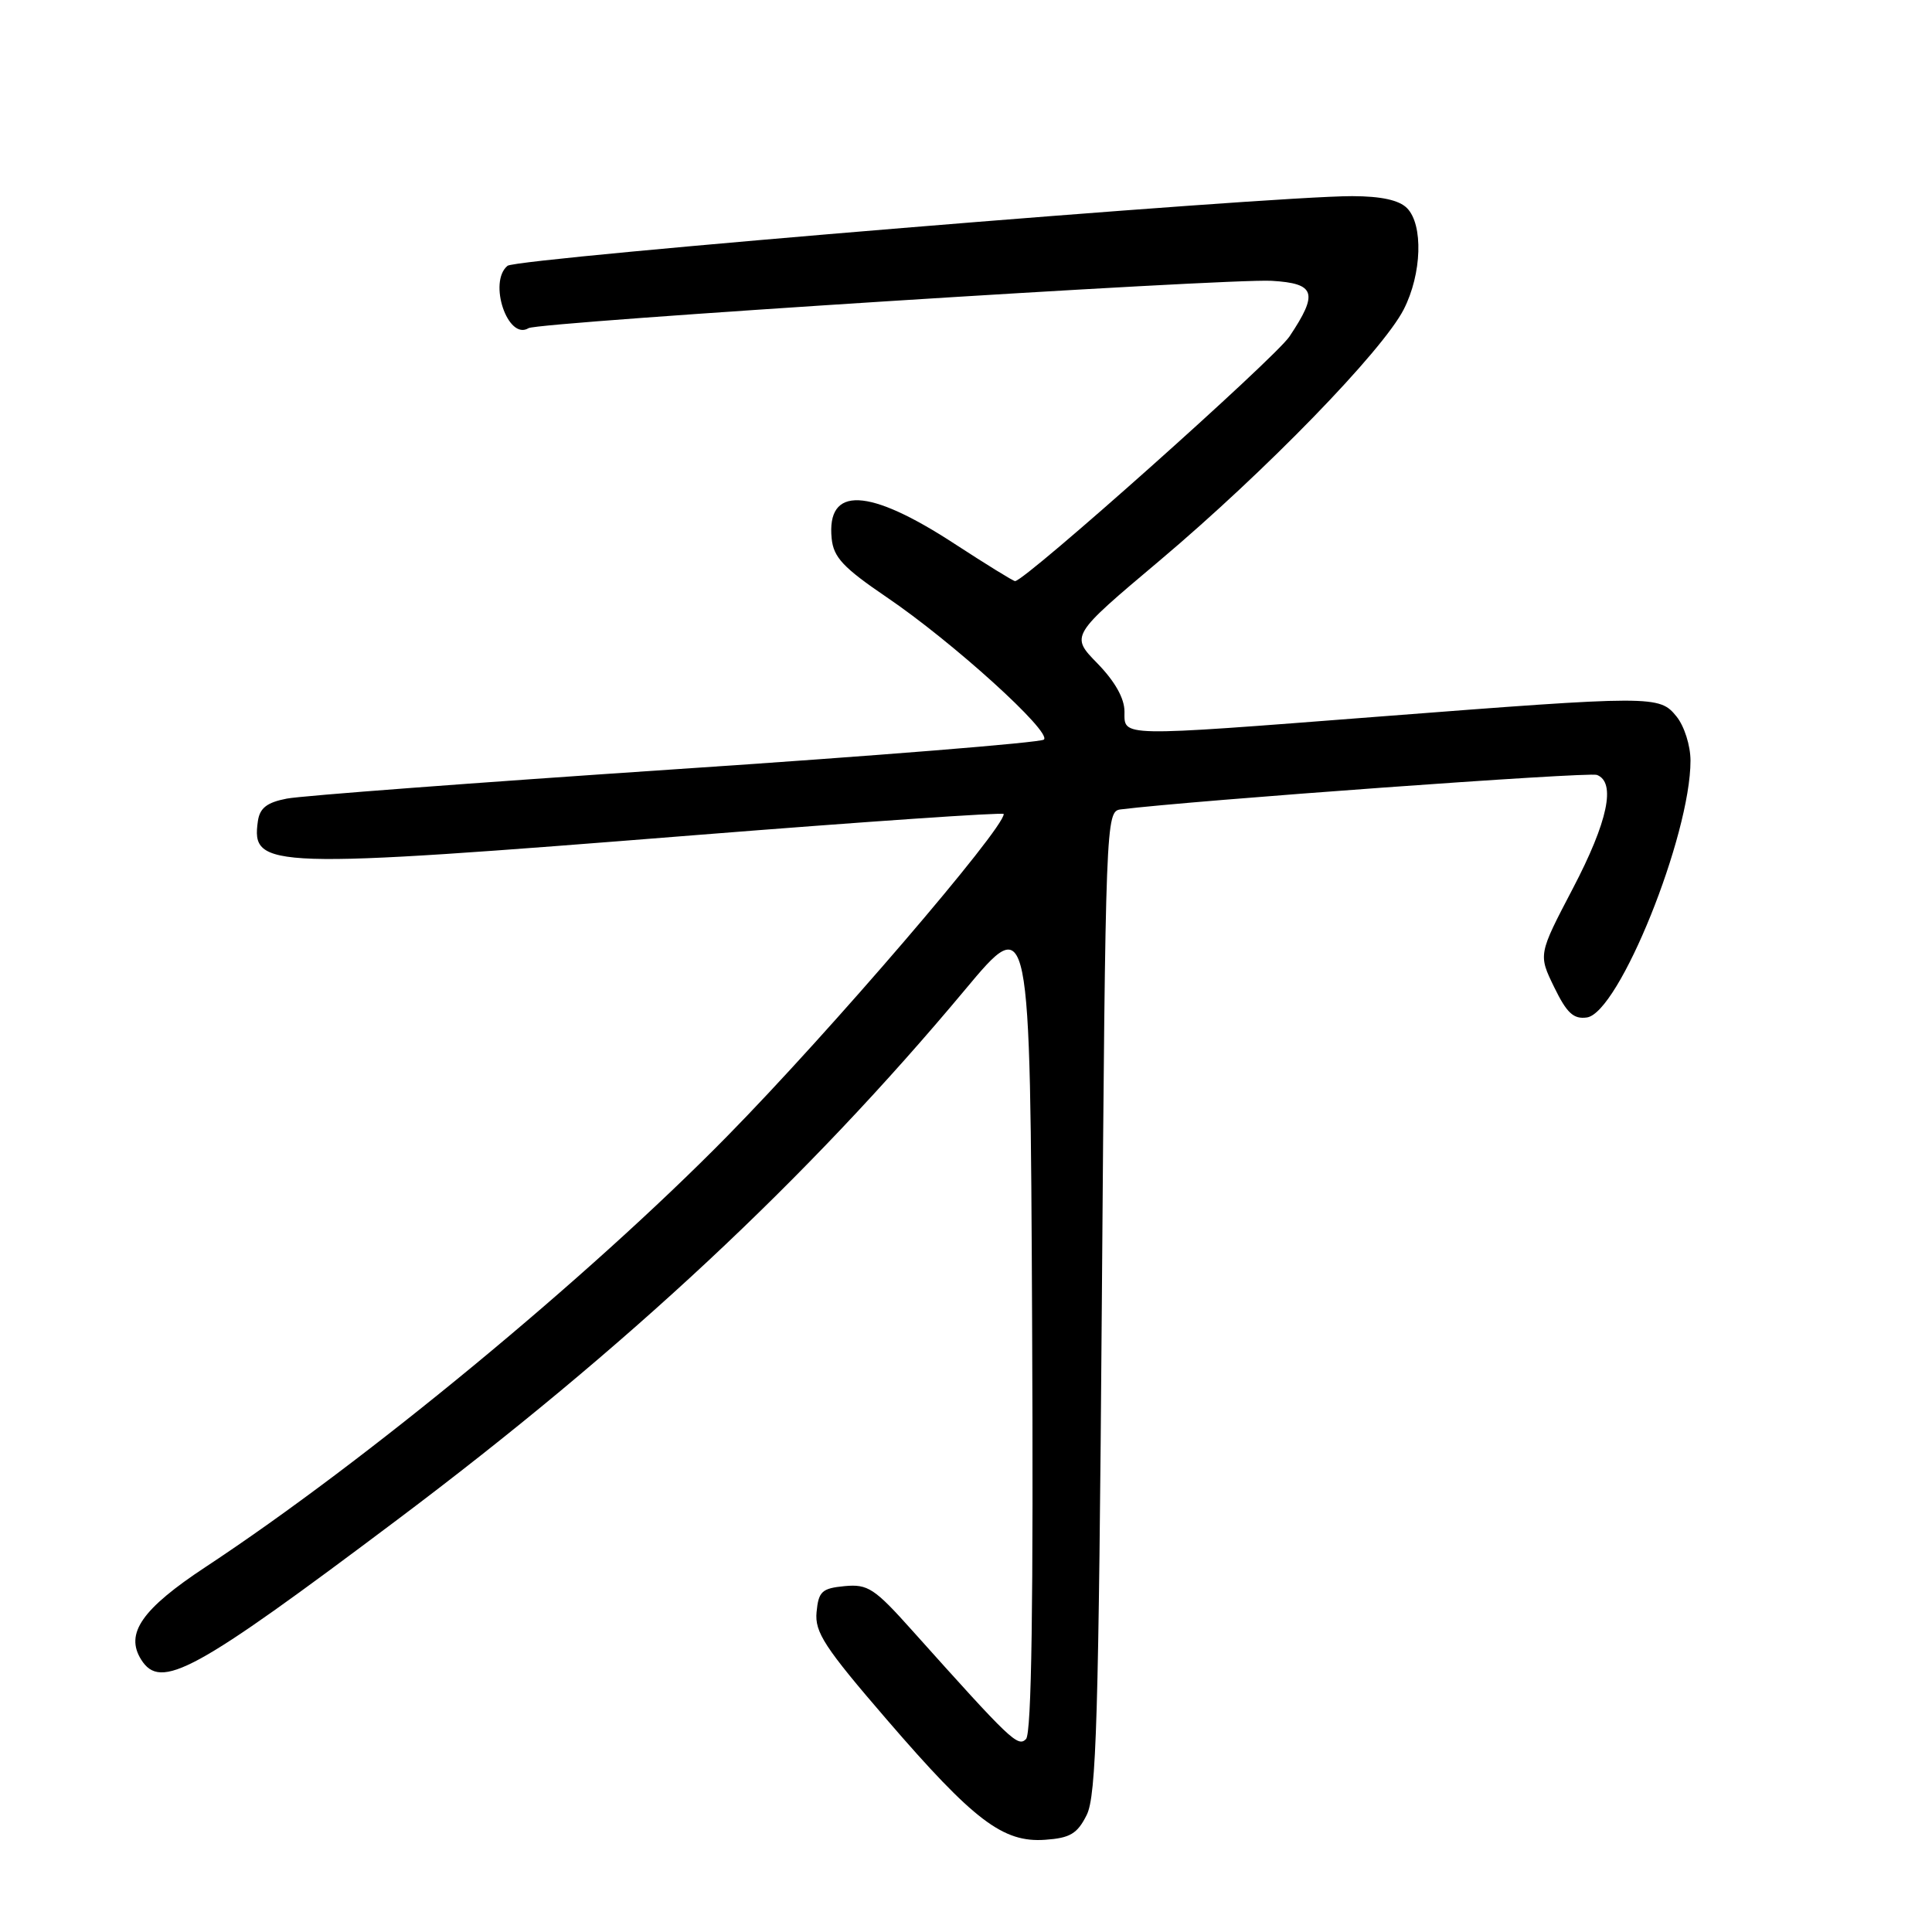 <?xml version="1.0" encoding="UTF-8" standalone="no"?>
<!DOCTYPE svg PUBLIC "-//W3C//DTD SVG 1.1//EN" "http://www.w3.org/Graphics/SVG/1.1/DTD/svg11.dtd" >
<svg xmlns="http://www.w3.org/2000/svg" xmlns:xlink="http://www.w3.org/1999/xlink" version="1.1" viewBox="0 0 256 256">
 <g >
 <path fill="currentColor"
d=" M 143.99 240.50 C 145.27 237.95 145.58 227.73 146.00 172.50 C 146.49 108.44 146.53 107.50 148.50 107.25 C 157.97 106.07 210.50 102.26 211.60 102.68 C 214.15 103.66 213.06 108.84 208.42 117.71 C 203.83 126.48 203.83 126.48 205.94 130.81 C 207.61 134.24 208.50 135.07 210.27 134.82 C 214.52 134.21 224.00 110.72 224.00 100.79 C 224.00 98.80 223.18 96.21 222.14 94.93 C 219.88 92.14 219.15 92.14 182.50 94.97 C 147.95 97.64 149.00 97.66 149.00 94.29 C 149.00 92.53 147.74 90.30 145.42 87.91 C 141.83 84.24 141.83 84.24 153.67 74.27 C 167.69 62.45 183.19 46.50 186.00 41.00 C 188.41 36.29 188.61 29.76 186.43 27.57 C 185.37 26.51 183.00 26.00 179.18 25.99 C 168.28 25.97 68.49 34.19 67.25 35.22 C 64.65 37.36 67.29 45.18 70.04 43.48 C 71.33 42.68 162.62 36.87 168.50 37.21 C 174.31 37.55 174.72 38.82 170.86 44.59 C 168.88 47.53 135.83 77.00 134.50 77.00 C 134.26 77.00 130.67 74.78 126.52 72.08 C 115.07 64.60 109.50 64.36 110.20 71.36 C 110.45 73.85 111.73 75.22 117.50 79.14 C 126.20 85.04 139.42 97.01 138.32 98.00 C 137.87 98.40 115.90 100.17 89.50 101.93 C 63.10 103.70 39.92 105.44 38.00 105.82 C 35.36 106.33 34.42 107.07 34.17 108.81 C 33.28 115.11 35.34 115.18 92.25 110.65 C 114.66 108.87 133.00 107.61 133.00 107.86 C 133.00 109.86 109.93 136.75 96.35 150.56 C 77.96 169.28 48.44 193.66 27.26 207.62 C 18.80 213.20 16.54 216.45 18.70 219.90 C 21.29 224.03 25.69 221.63 52.62 201.39 C 83.07 178.51 106.90 156.26 127.86 131.16 C 136.50 120.81 136.50 120.81 136.76 175.10 C 136.94 212.57 136.69 229.71 135.95 230.44 C 134.86 231.52 133.95 230.65 120.91 216.09 C 115.87 210.45 115.00 209.88 111.91 210.17 C 108.91 210.46 108.46 210.87 108.20 213.60 C 107.94 216.27 109.24 218.27 117.51 227.86 C 129.06 241.26 132.91 244.18 138.49 243.78 C 141.79 243.55 142.75 242.98 143.99 240.50 Z "/>
</g>
</svg>